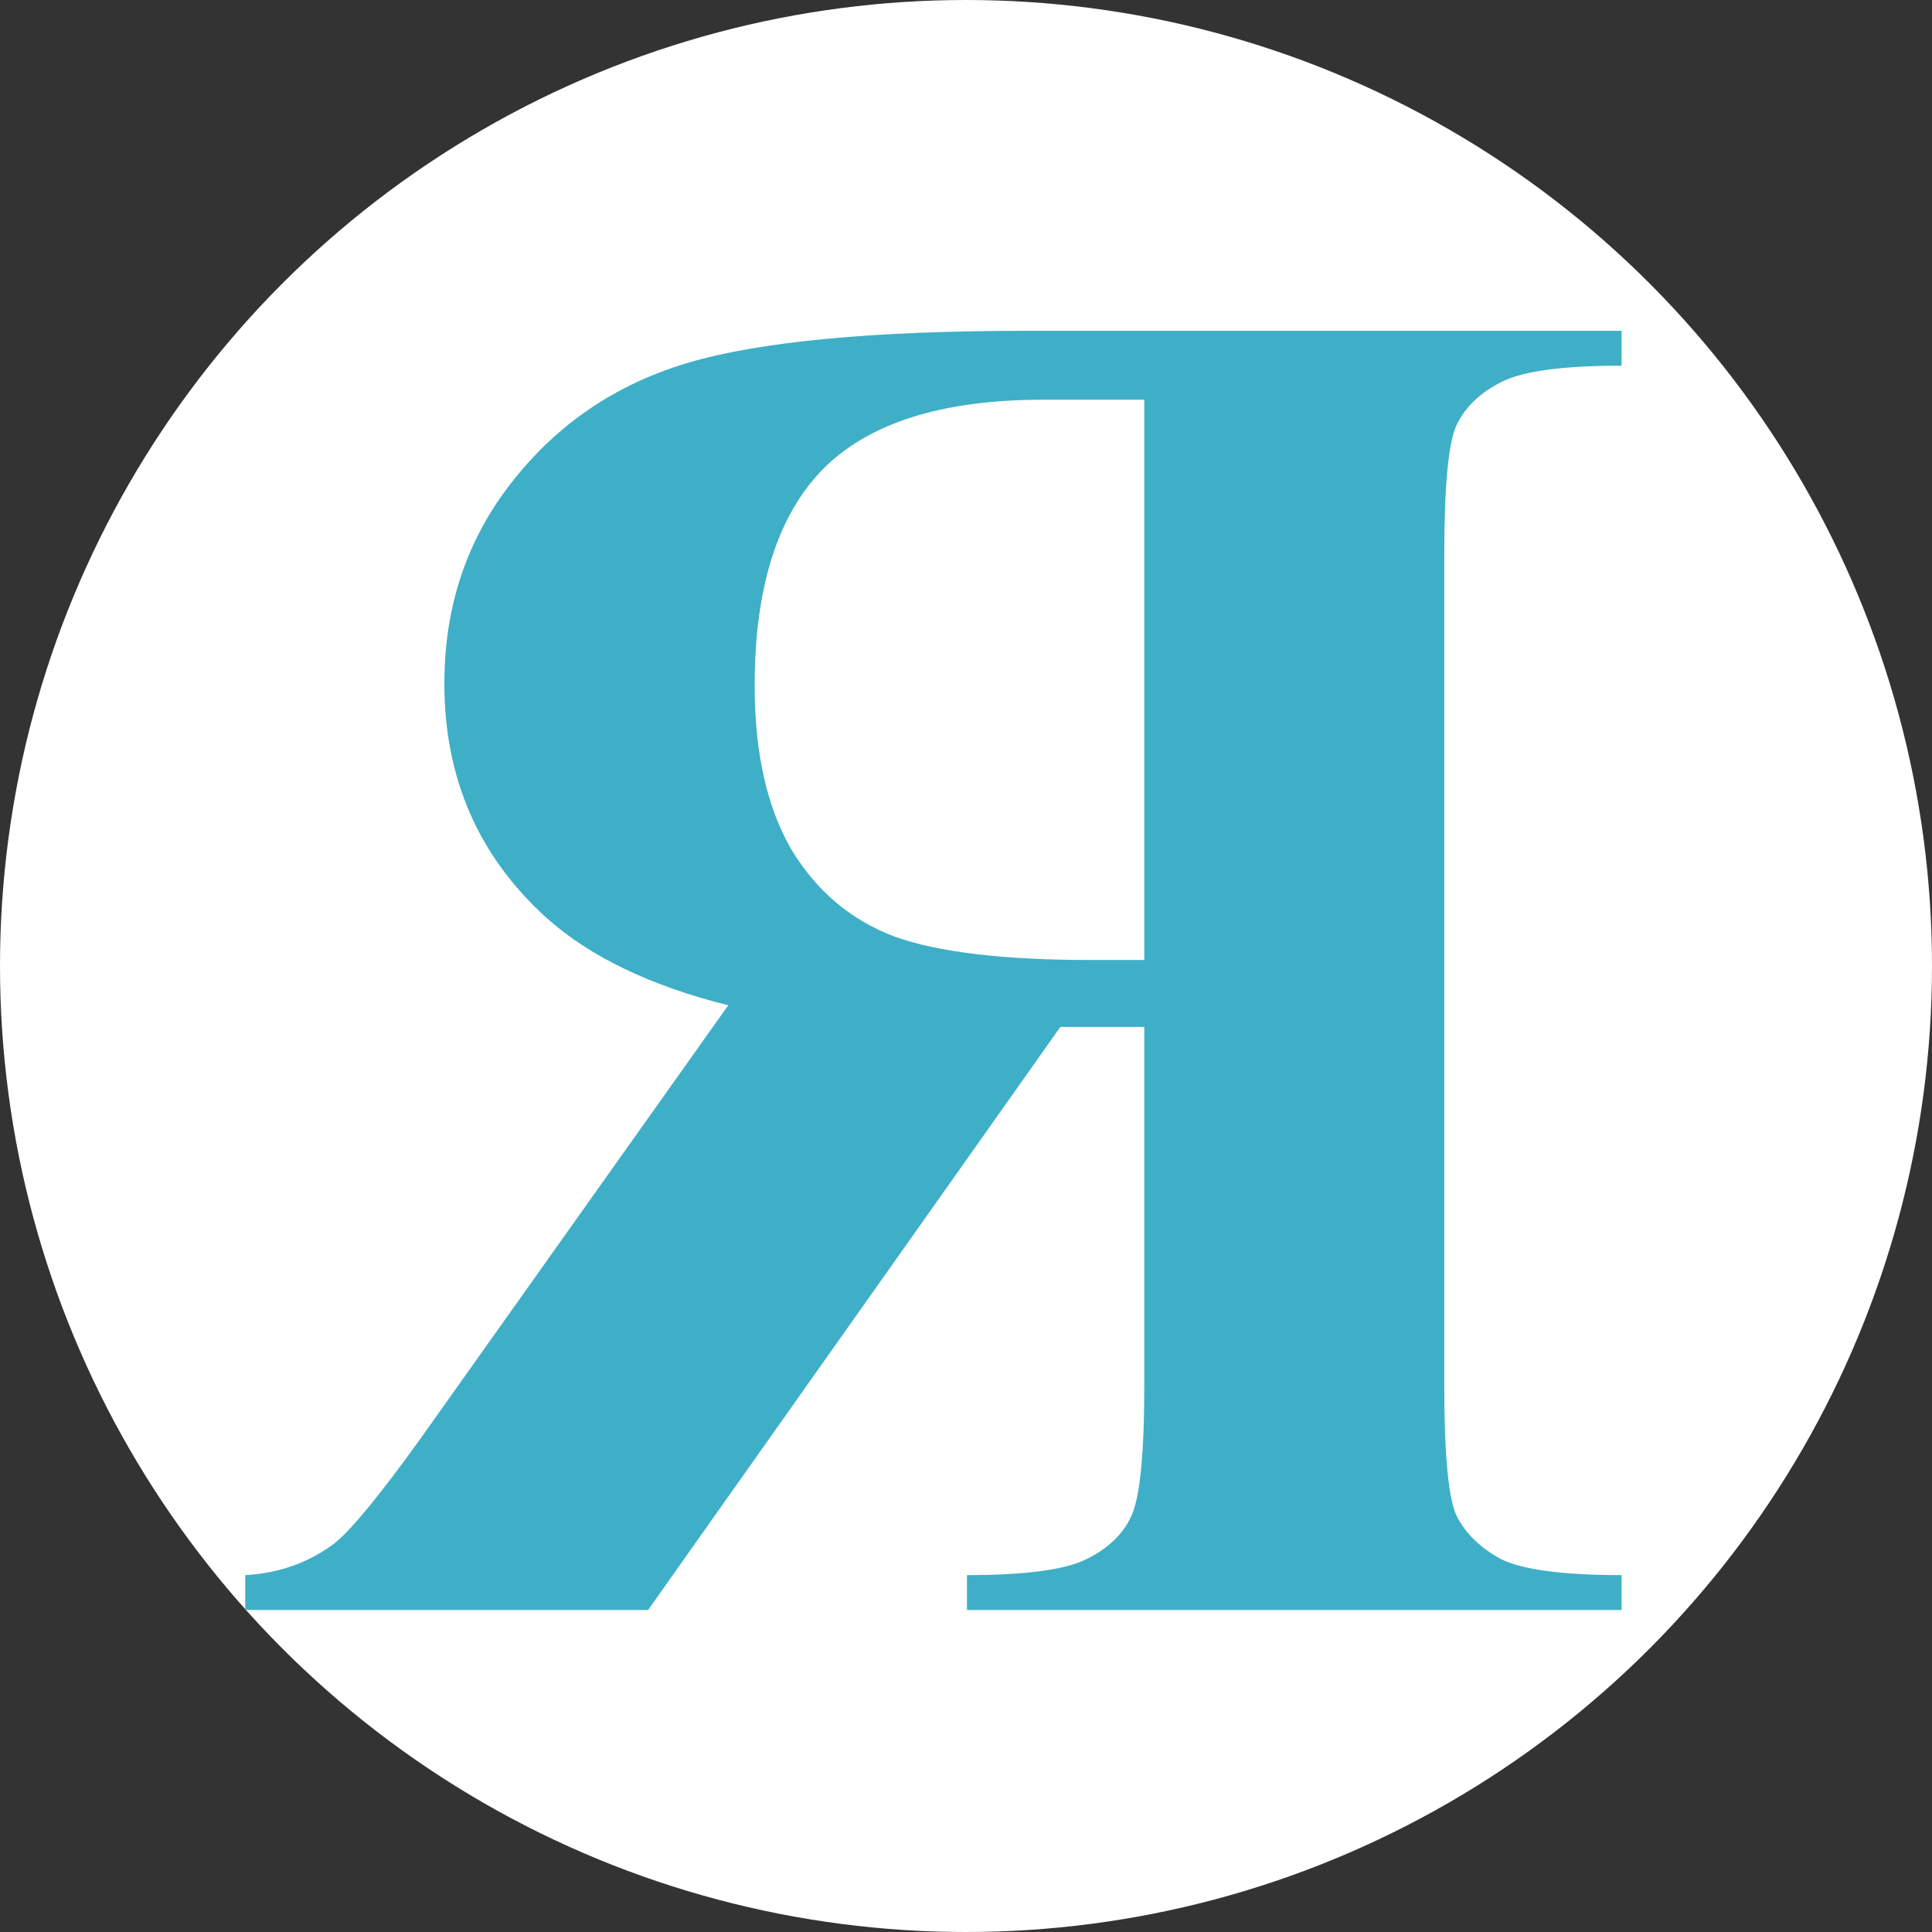 <svg width="18" height="18" viewBox="0 0 18 18" fill="none" xmlns="http://www.w3.org/2000/svg">
<rect x="0" y="0" width="18" height="18" fill="#333333" stroke="none"/>
<circle cx="9" cy="9" r="9" fill="white"/>
<path d="M10.661 9.568V12.908C10.661 13.553 10.62 13.96 10.538 14.13C10.462 14.294 10.324 14.426 10.125 14.525C9.926 14.625 9.554 14.675 9.009 14.675V15H15.108V14.675C14.558 14.675 14.183 14.625 13.983 14.525C13.79 14.42 13.652 14.285 13.57 14.121C13.494 13.957 13.456 13.553 13.456 12.908V5.174C13.456 4.529 13.494 4.125 13.57 3.961C13.652 3.791 13.793 3.656 13.992 3.557C14.191 3.457 14.563 3.407 15.108 3.407V3.082H9.571C8.13 3.082 7.075 3.182 6.407 3.381C5.739 3.58 5.194 3.949 4.772 4.488C4.351 5.021 4.14 5.648 4.14 6.369C4.14 7.248 4.456 7.975 5.089 8.549C5.493 8.912 6.059 9.185 6.785 9.366L3.92 13.4C3.545 13.922 3.278 14.247 3.12 14.376C2.88 14.558 2.602 14.657 2.285 14.675V15H6.038L9.879 9.568H10.661ZM10.661 3.724V8.944H10.16C9.346 8.944 8.736 8.871 8.332 8.725C7.928 8.572 7.608 8.303 7.374 7.916C7.146 7.523 7.031 7.014 7.031 6.387C7.031 5.479 7.242 4.808 7.664 4.374C8.092 3.94 8.777 3.724 9.721 3.724H10.661Z" fill="#3FAFC7"/>
</svg>
